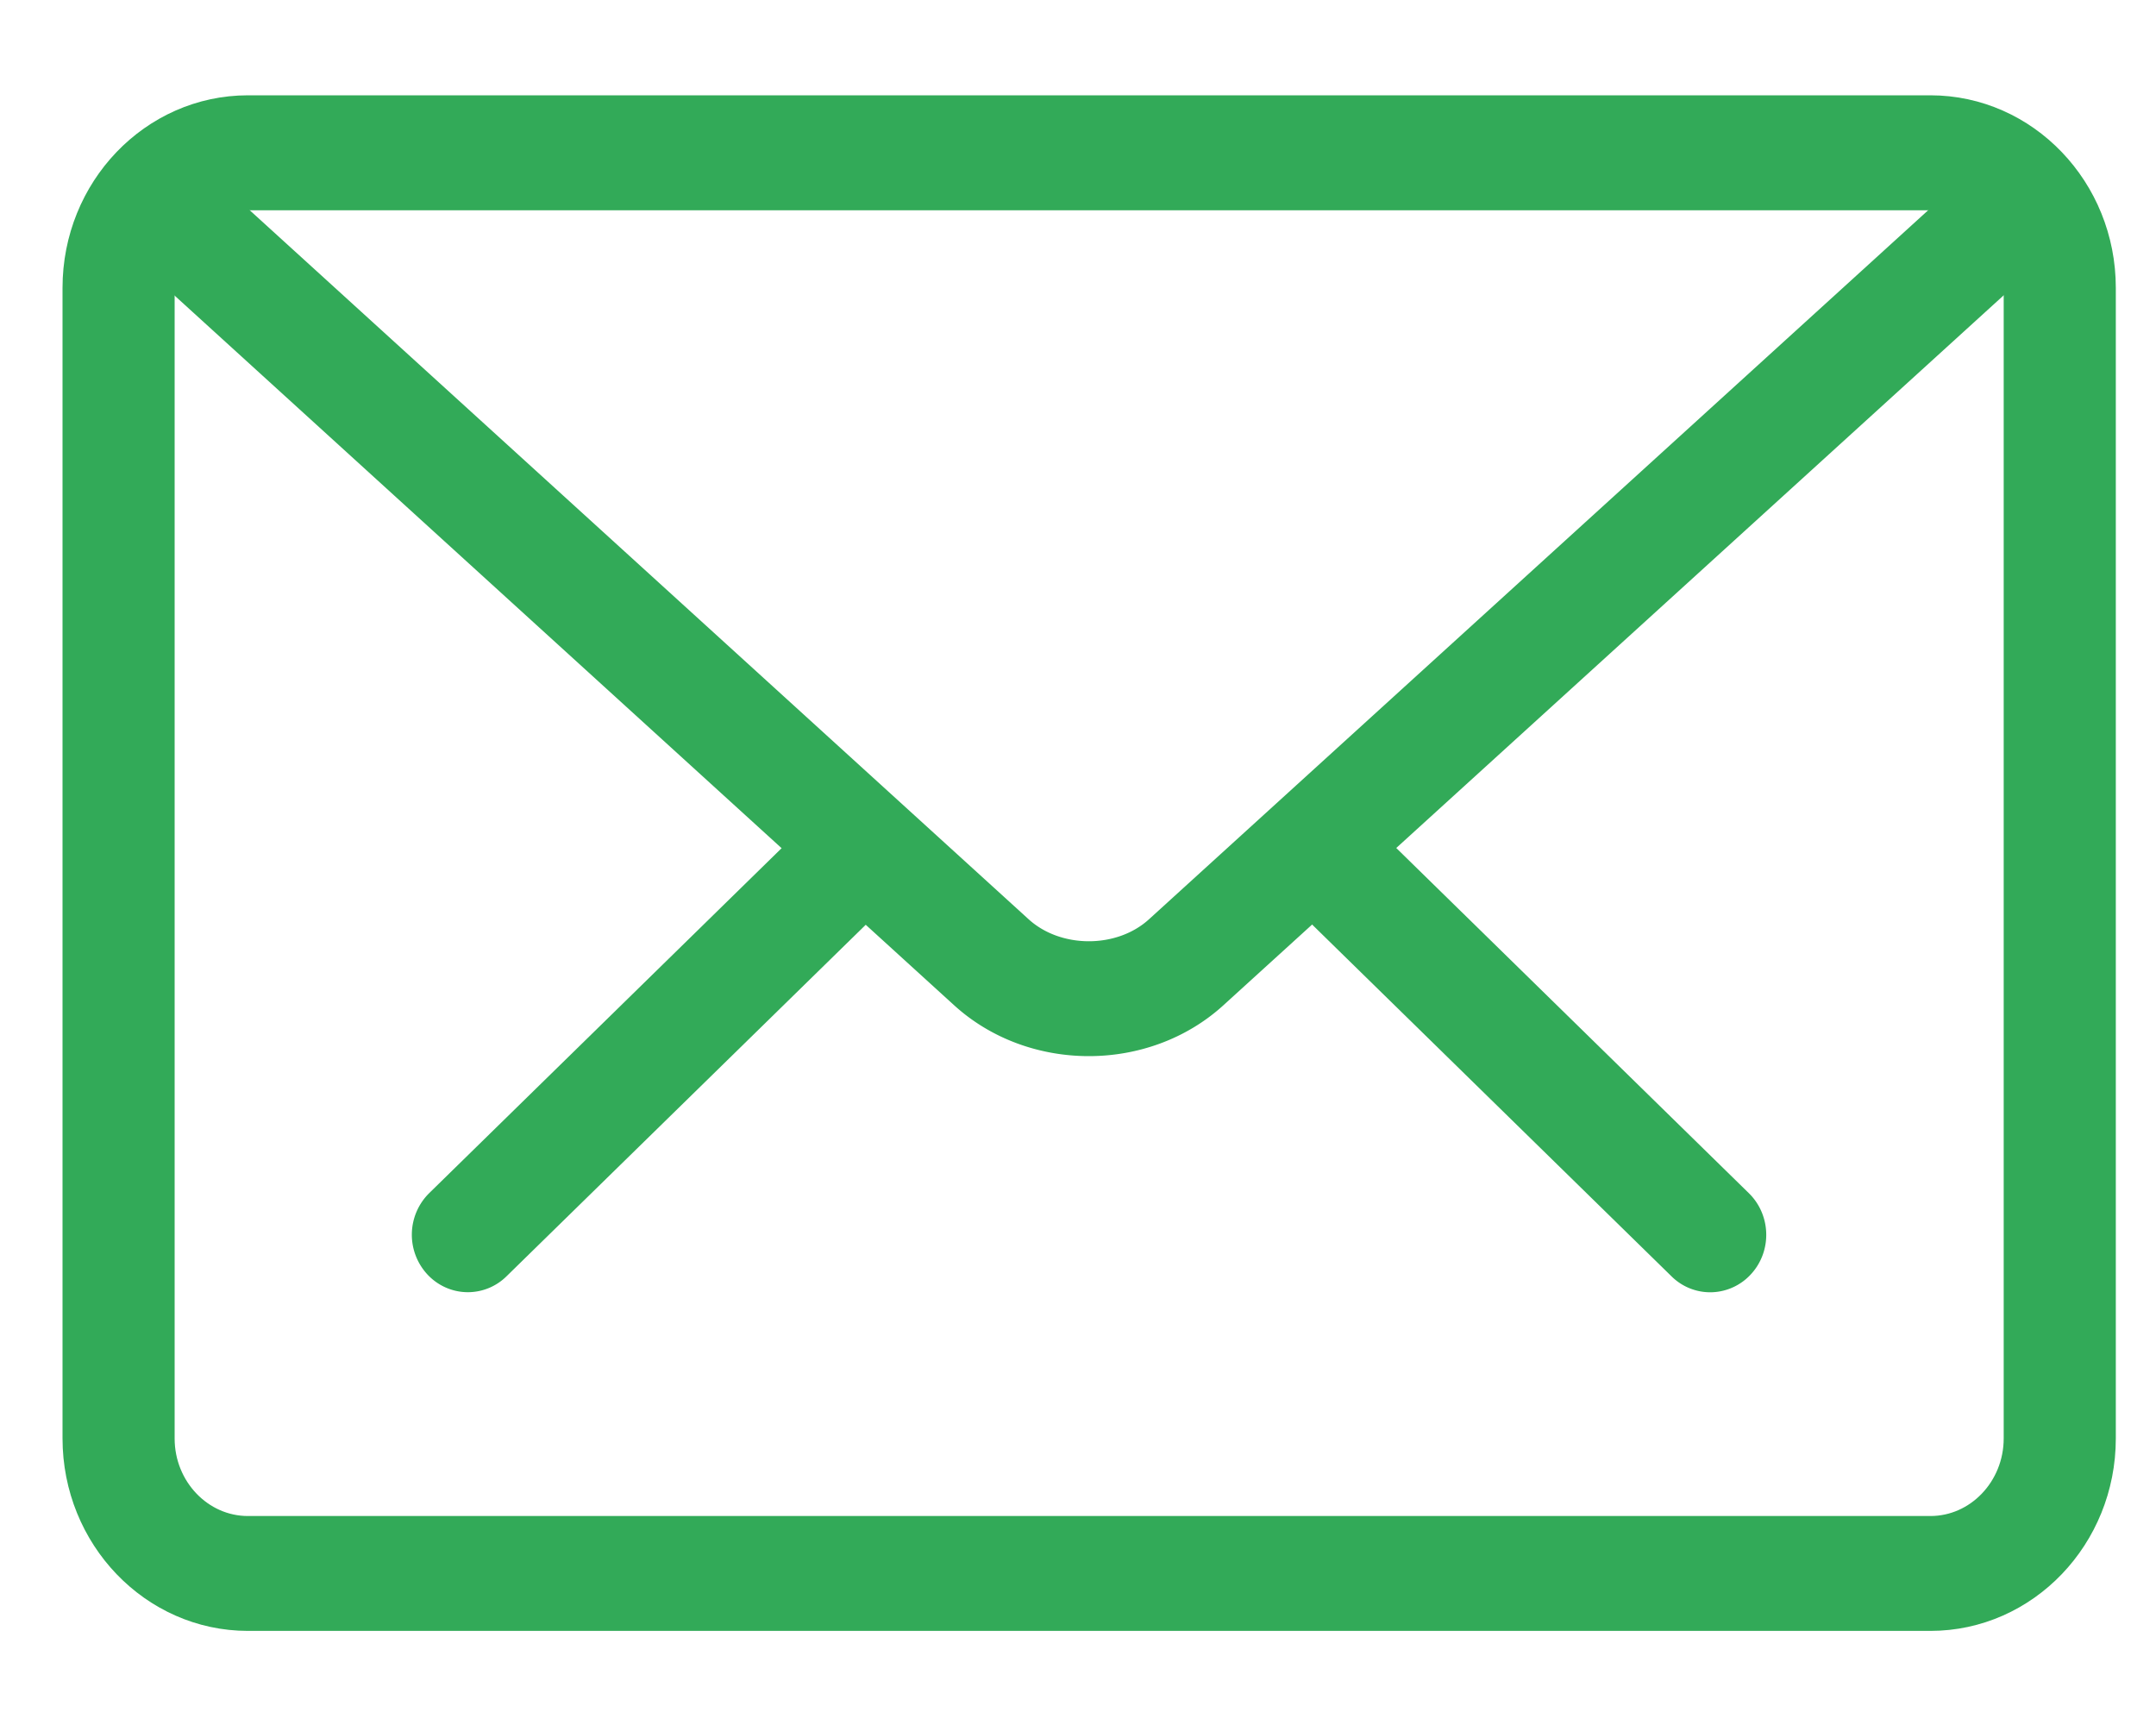 <svg xmlns="http://www.w3.org/2000/svg" width="25" height="20" viewBox="0 0 25 20"><g><g><g><g><path fill="#32aa58" d="M19.83 14.708a.363.363 0 0 1-.256-.107l-4.316-4.224a.403.403 0 0 1-.016-.553.363.363 0 0 1 .53-.017l4.315 4.224c.151.148.159.396.017.553a.367.367 0 0 1-.274.124z"/><path fill="none" stroke="#32aa58" stroke-miterlimit="50" stroke-width=".55" d="M19.83 14.708a.363.363 0 0 1-.256-.107l-4.316-4.224a.403.403 0 0 1-.016-.553.363.363 0 0 1 .53-.017l4.315 4.224c.151.148.159.396.017.553a.367.367 0 0 1-.274.124z"/></g><g><path fill="#32aa58" d="M5.425 14.707c-.1 0-.2-.042-.273-.124a.403.403 0 0 1 .016-.552l4.317-4.225a.364.364 0 0 1 .53.017.403.403 0 0 1-.016.553L5.682 14.6a.363.363 0 0 1-.257.107z"/><path fill="none" stroke="#32aa58" stroke-miterlimit="50" stroke-width=".55" d="M5.425 14.707c-.1 0-.2-.042-.273-.124a.403.403 0 0 1 .016-.552l4.317-4.225a.364.364 0 0 1 .53.017.403.403 0 0 1-.016.553L5.682 14.6a.363.363 0 0 1-.257.107z"/></g></g><g><path fill="#32aa58" d="M22.384 2.163c.62 0 1.125.526 1.125 1.174v13.34c0 .648-.505 1.175-1.125 1.175H2.875c-.62 0-1.125-.527-1.125-1.174V3.337c0-.648.505-1.174 1.125-1.174zm1.875 14.515V3.337c0-1.08-.842-1.957-1.875-1.957H2.875C1.841 1.38 1 2.257 1 3.337v13.34c0 1.08.842 1.957 1.875 1.957h19.509c1.034 0 1.875-.877 1.875-1.956z"/><path fill="none" stroke="#32aa58" stroke-miterlimit="50" stroke-width=".55" d="M22.384 2.163c.62 0 1.125.526 1.125 1.174v13.34c0 .648-.505 1.175-1.125 1.175H2.875c-.62 0-1.125-.527-1.125-1.174V3.337c0-.648.505-1.174 1.125-1.174zm1.875 14.515V3.337c0-1.08-.842-1.957-1.875-1.957H2.875C1.841 1.38 1 2.257 1 3.337v13.34c0 1.08.842 1.957 1.875 1.957h19.509c1.034 0 1.875-.877 1.875-1.956z"/></g><g><path fill="#32aa58" d="M12.626 11.97c-.5 0-.998-.173-1.377-.518l-9.63-8.766a.404.404 0 0 1-.037-.553.366.366 0 0 1 .53-.037l9.63 8.765c.479.436 1.289.436 1.767 0l9.618-8.751a.365.365 0 0 1 .53.037c.135.164.12.41-.036.553l-9.618 8.75c-.38.347-.879.52-1.377.52z"/><path fill="none" stroke="#32aa58" stroke-miterlimit="50" stroke-width=".55" d="M12.626 11.97c-.5 0-.998-.173-1.377-.518l-9.63-8.766a.404.404 0 0 1-.037-.553.366.366 0 0 1 .53-.037l9.63 8.765c.479.436 1.289.436 1.767 0l9.618-8.751a.365.365 0 0 1 .53.037c.135.164.12.41-.036.553l-9.618 8.75c-.38.347-.879.52-1.377.52z"/></g></g></g></svg>